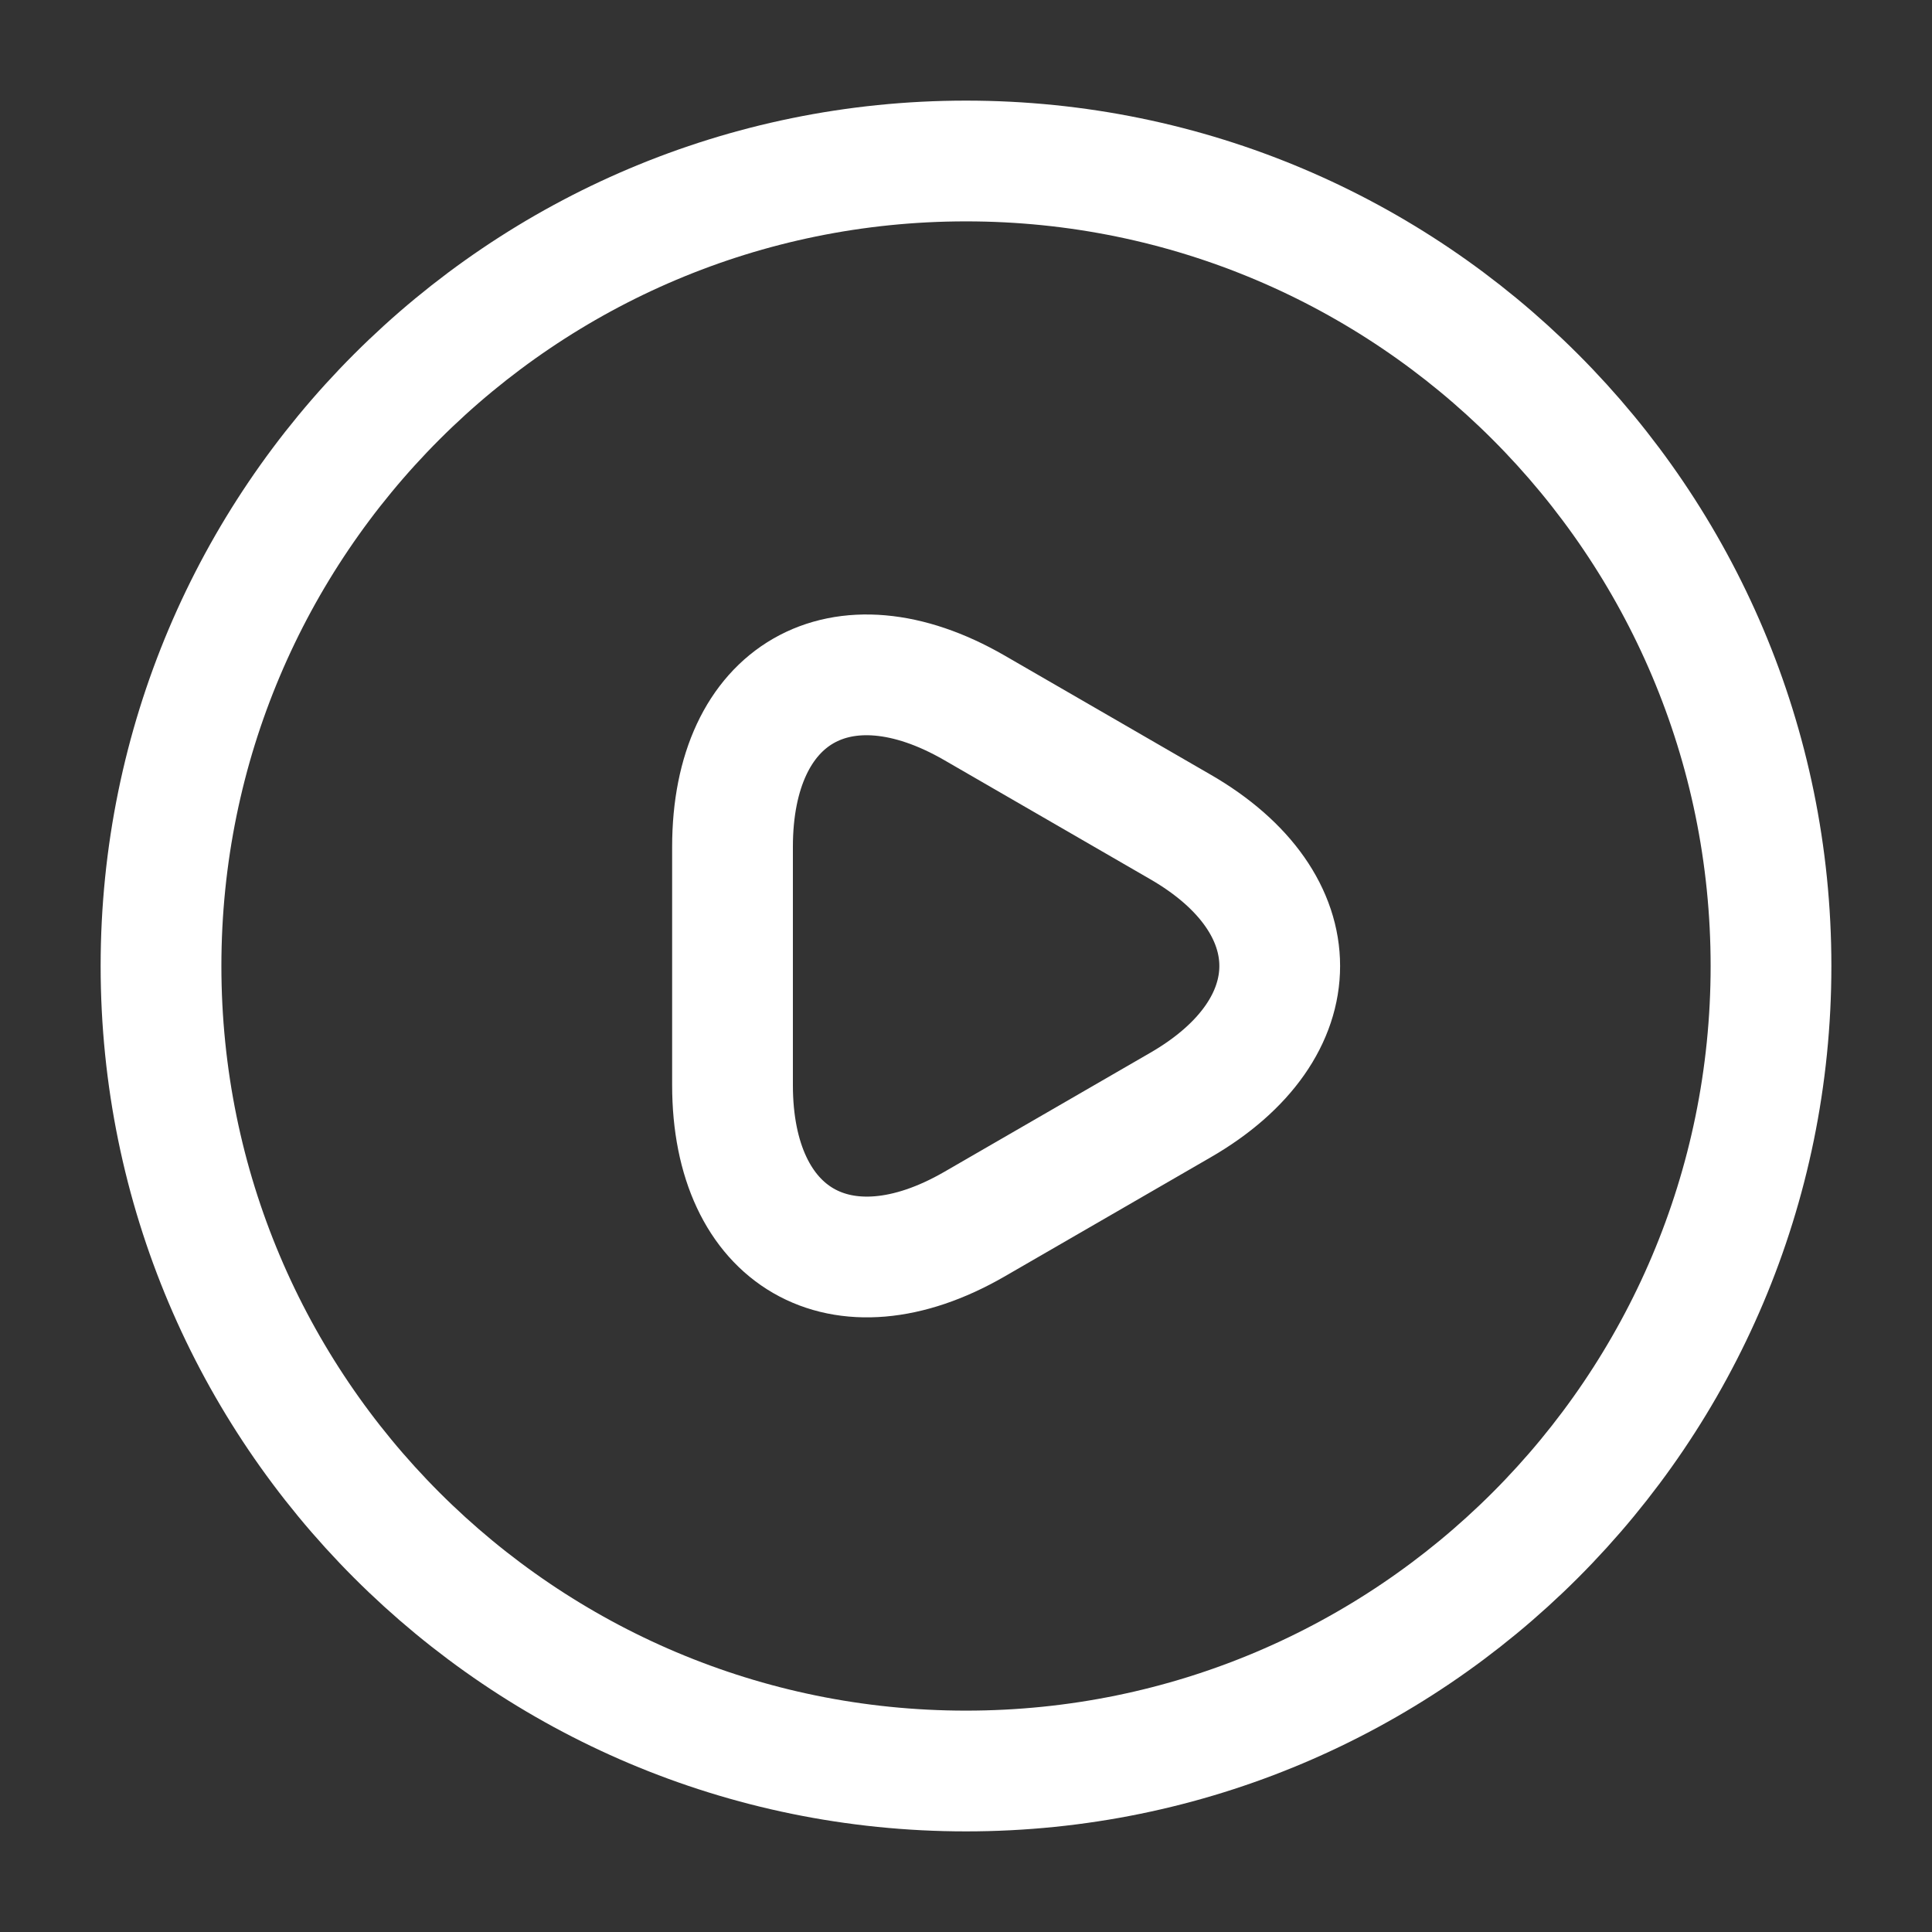<svg width="88" height="88" viewBox="0 0 88 88" fill="none" xmlns="http://www.w3.org/2000/svg">
<rect x="0" y="0" width="88" height="88" fill="#333333" stroke="none"/>
<path d="M33.365 44V38.573C33.365 31.57 38.315 28.747 44.365 32.23L49.059 34.943L53.752 37.657C59.802 41.14 59.802 46.86 53.752 50.343L49.059 53.057L44.365 55.77C38.315 59.253 33.365 56.393 33.365 49.427V44Z" stroke="white" stroke-width="5.5" stroke-miterlimit="10" stroke-linecap="round" stroke-linejoin="round"/>
<path d="M44.001 80.667C64.251 80.667 80.667 64.251 80.667 44C80.667 23.75 64.251 7.333 44.001 7.333C23.75 7.333 7.334 23.75 7.334 44C7.334 64.251 23.75 80.667 44.001 80.667Z" stroke="white" stroke-width="5.5" stroke-linecap="round" stroke-linejoin="round"/>
</svg>
